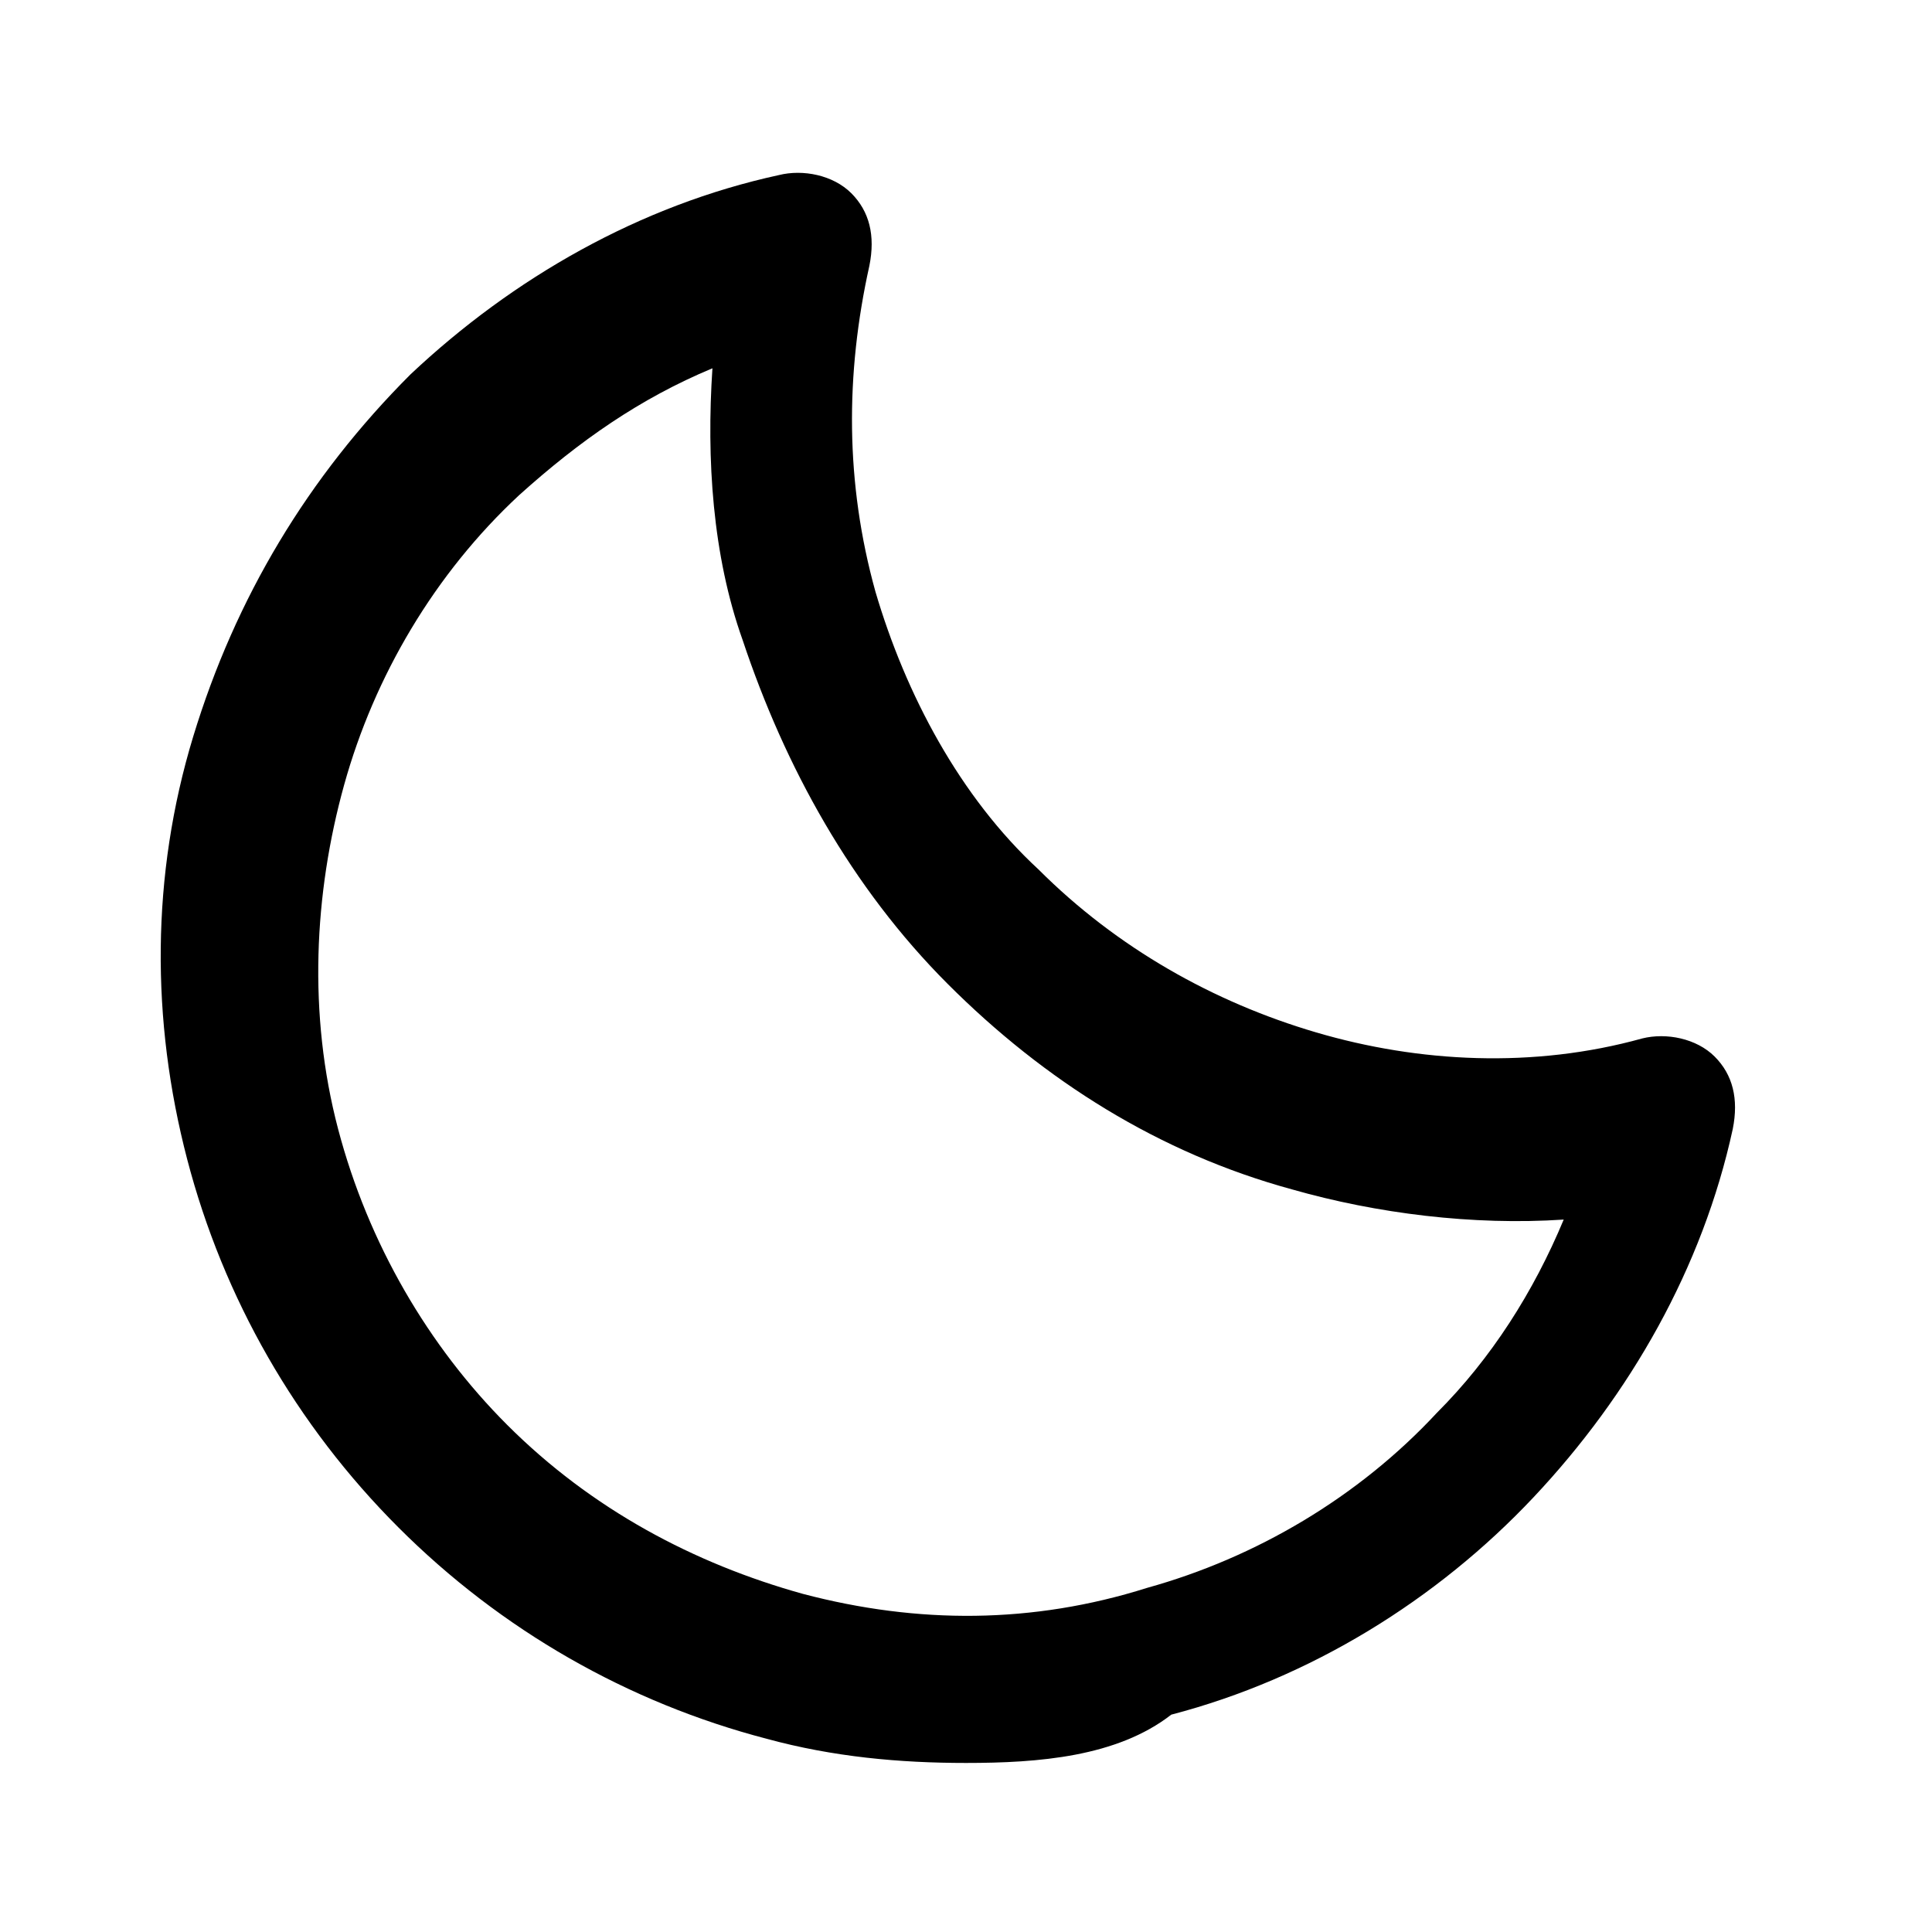 <svg width="32" height="32" fill="none" xmlns="http://www.w3.org/2000/svg"><path d="M16 29.2c-1.1 0-2.2-.1-3.3-.4-2.3-.6-4.4-1.8-6.1-3.5-1.7-1.7-2.9-3.8-3.5-6.1-.6-2.3-.6-4.7.1-7s1.9-4.3 3.6-6c1.7-1.6 3.8-2.8 6.1-3.3.4-.1.9 0 1.2.3.3.3.4.7.3 1.2-.4 1.8-.4 3.6.1 5.4.5 1.7 1.4 3.4 2.7 4.6 1.3 1.3 2.9 2.2 4.6 2.7 1.7.5 3.6.6 5.4.1.4-.1.9 0 1.2.3.3.3.4.7.3 1.2-.5 2.3-1.7 4.4-3.3 6.1-1.6 1.7-3.7 3-6 3.6-.9.7-2.2.8-3.4.8zM11.8 6.1c-1.2.5-2.2 1.2-3.2 2.1-1.4 1.3-2.4 3-2.9 4.8-.5 1.8-.6 3.8-.1 5.7.5 1.9 1.5 3.6 2.8 4.9 1.4 1.4 3.1 2.3 4.9 2.8 1.9.5 3.8.5 5.7-.1 1.8-.5 3.5-1.5 4.8-2.9.9-.9 1.6-2 2.1-3.2-1.5.1-3.1-.1-4.5-.5-2.2-.6-4.1-1.8-5.7-3.4-1.6-1.6-2.7-3.6-3.4-5.7-.5-1.4-.6-3-.5-4.5z" fill="#000"/></svg>